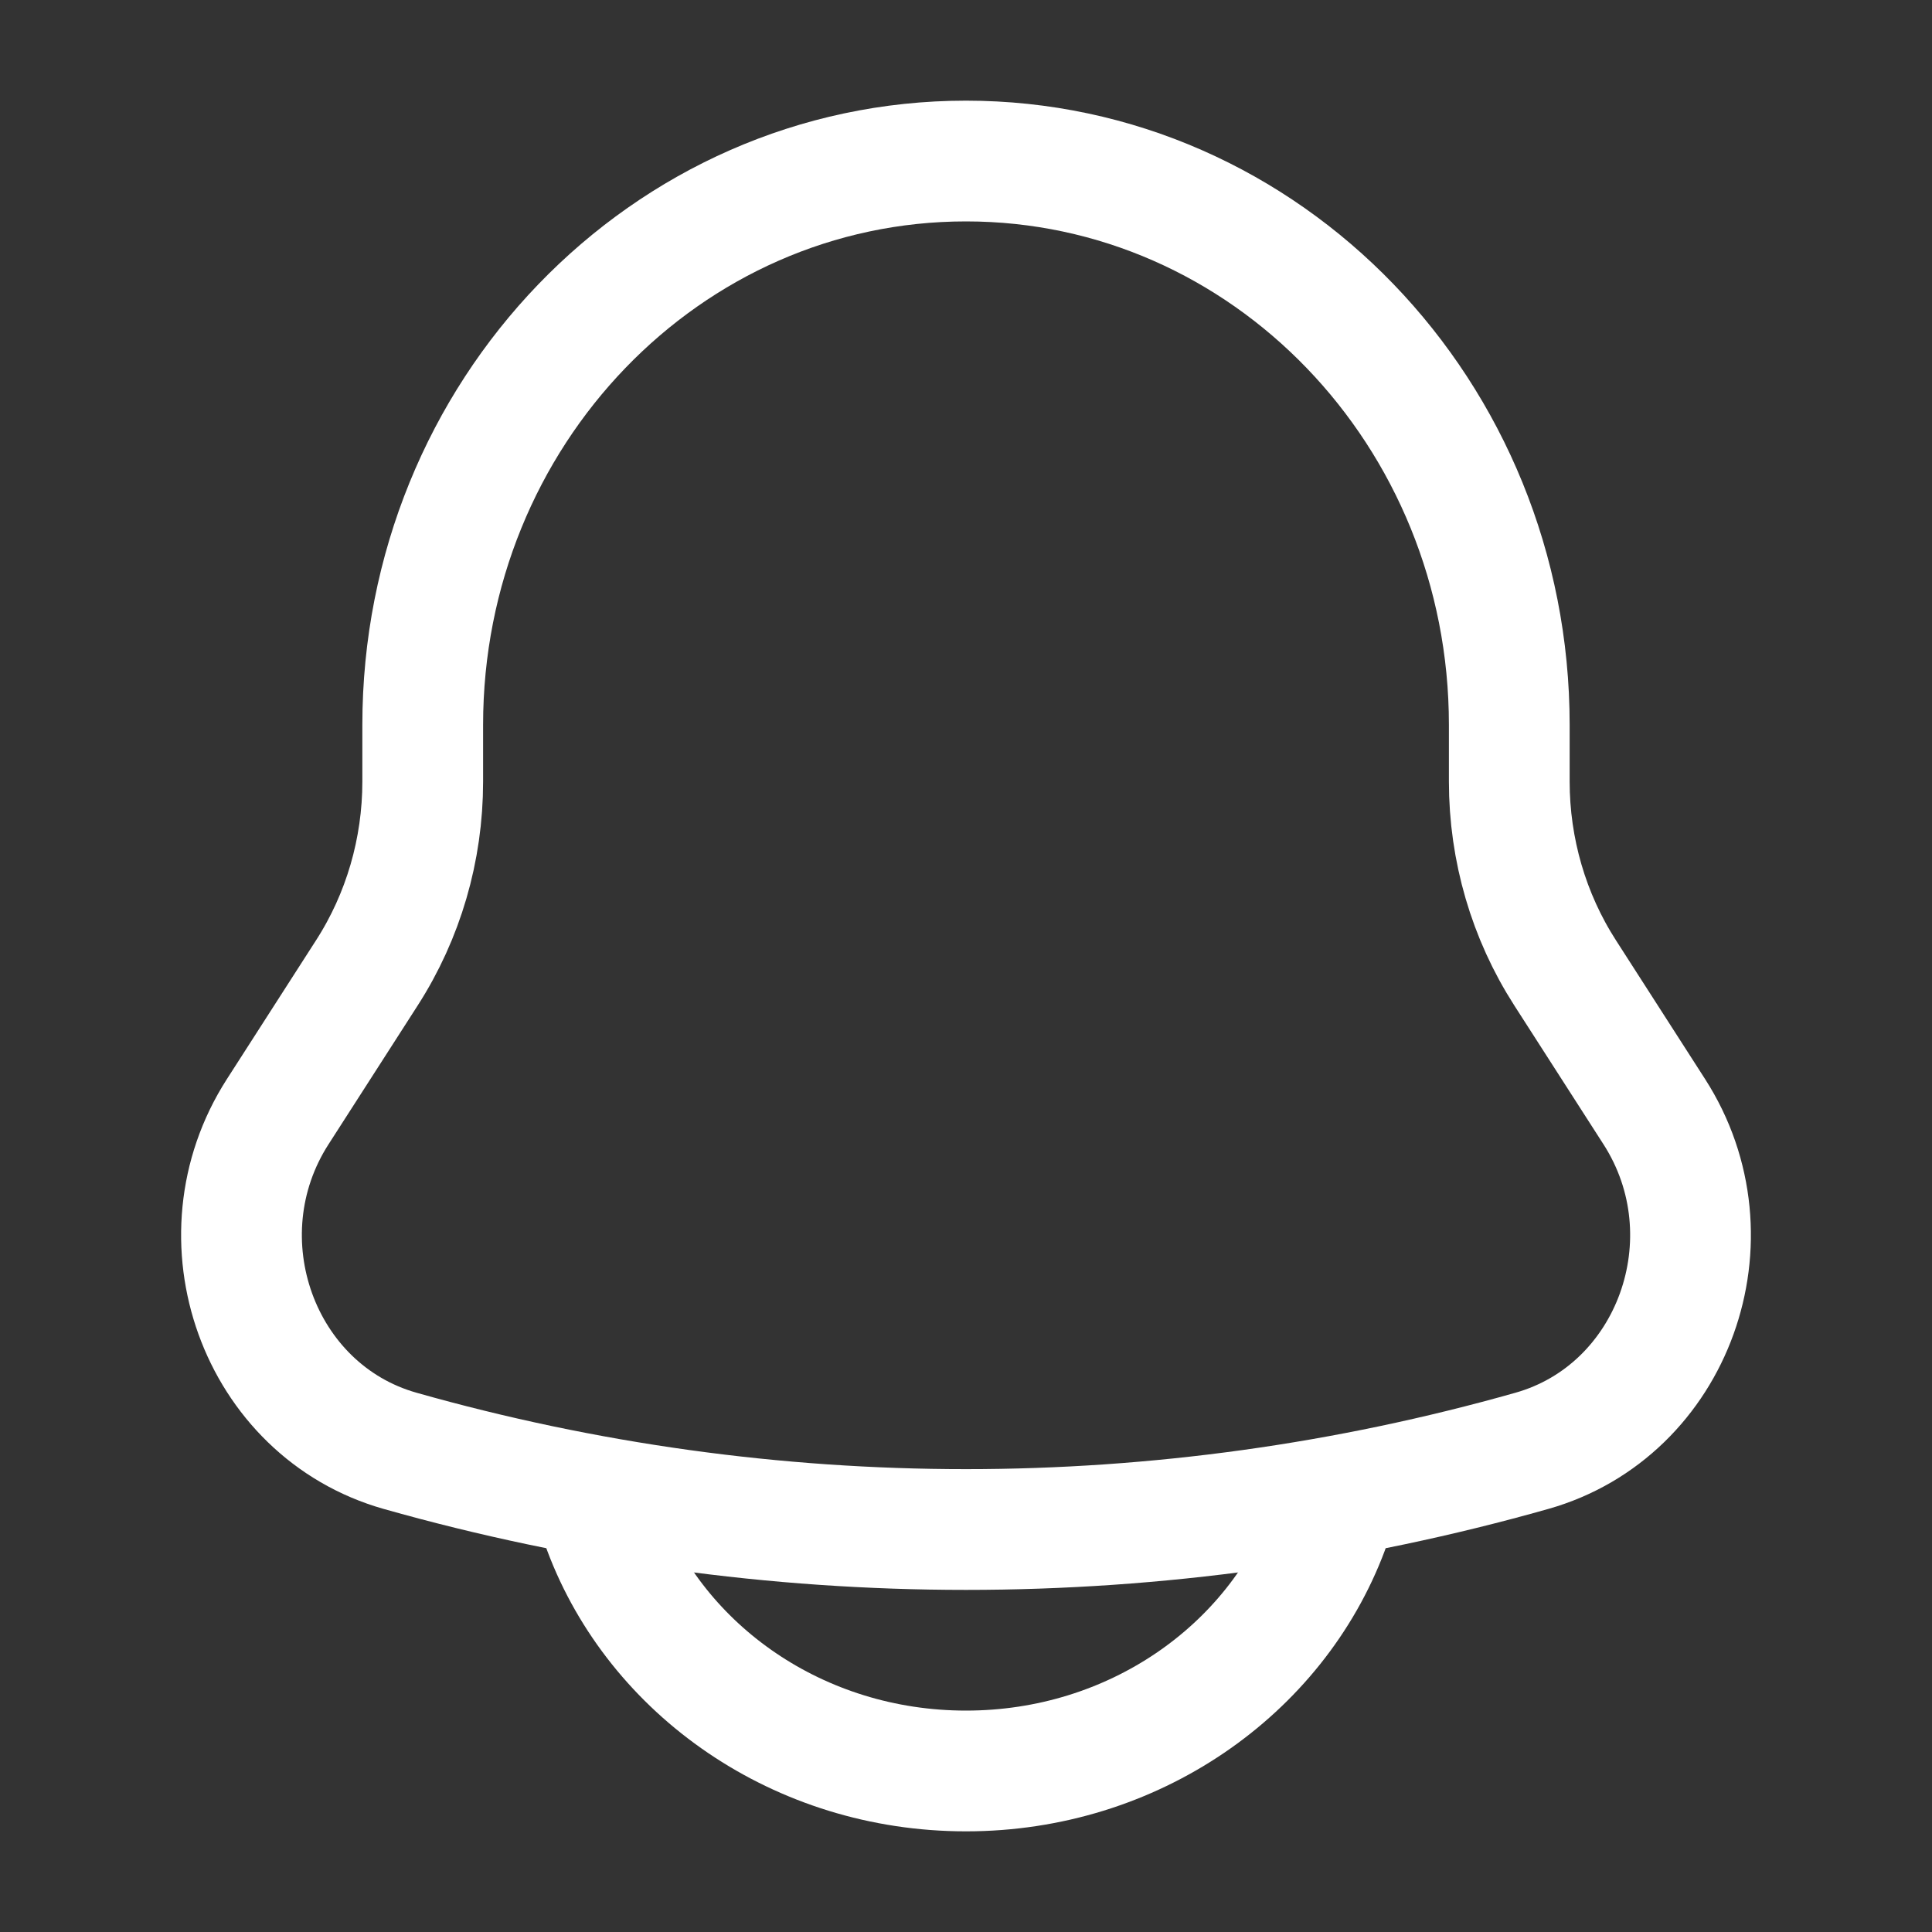 <svg width="20" height="20" viewBox="0 0 20 20" fill="none" xmlns="http://www.w3.org/2000/svg">
<rect x="0" y="0" width="20" height="20" fill="#333333" stroke="none"/>
<path d="M15.624 8.091V7.504C15.624 4.28 13.106 1.667 10 1.667C6.894 1.667 4.376 4.28 4.376 7.504V8.091C4.376 8.796 4.175 9.485 3.798 10.071L2.875 11.508C2.032 12.82 2.676 14.604 4.142 15.019C7.977 16.105 12.023 16.105 15.858 15.019C17.324 14.604 17.968 12.82 17.125 11.508L16.202 10.071C15.825 9.485 15.624 8.796 15.624 8.091Z" stroke="white" stroke-width="1.25"/>
<path d="M6.25 15.833C6.796 17.29 8.269 18.333 10 18.333C11.731 18.333 13.204 17.29 13.75 15.833" stroke="white" stroke-width="1.25" stroke-linecap="round"/>
</svg>
